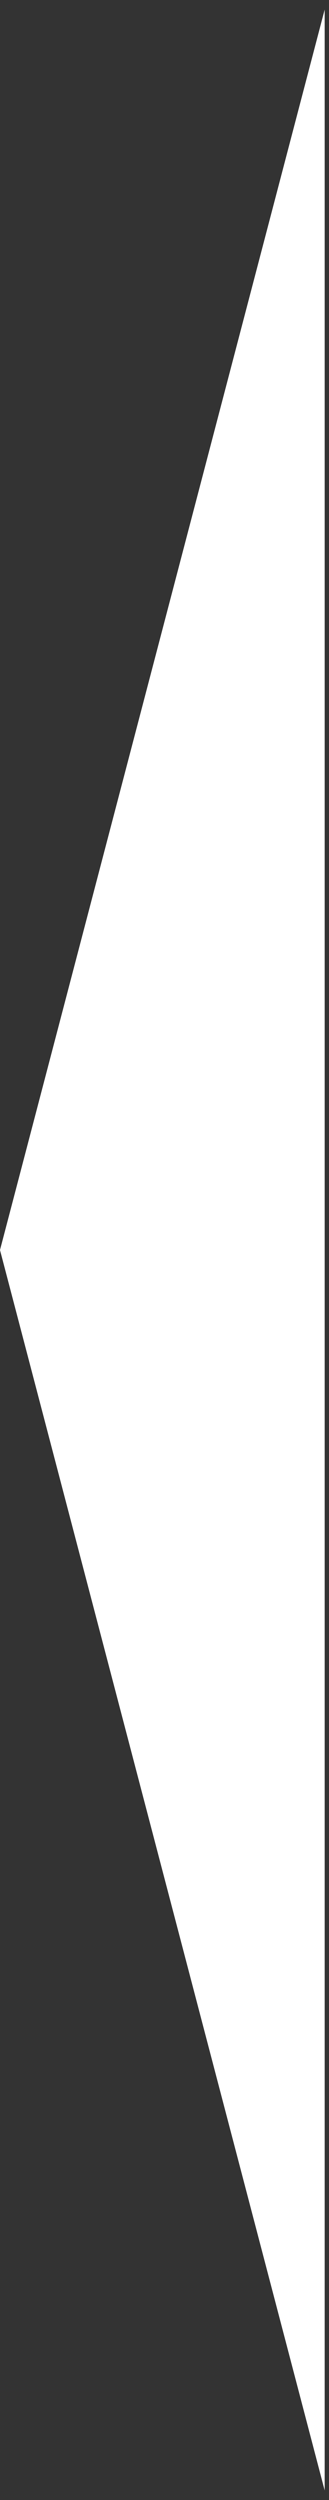 <svg width="19" height="144" viewBox="0 0 19 144" version="1.1" xmlns="http://www.w3.org/2000/svg" xmlns:xlink="http://www.w3.org/1999/xlink" xmlns:figma="http://www.figma.com/figma/ns">
<rect x="0" y="0" width="19" height="144" fill="#333333" stroke="none"/>
<title>Polygon</title>
<desc>Created using Figma</desc>
<g id="Canvas" transform="translate(-3043 -106)" figma:type="canvas">
<g id="Polygon" style="mix-blend-mode:normal;" figma:type="regular-polygon">
<use xlink:href="#path0_fill" transform="matrix(6.12323e-17 -1 1 6.12323e-17 3043 260.5)" fill="#FFFFFF" style="mix-blend-mode:normal;"/>
</g>
</g>
<defs>
<path id="path0_fill" d="M 82.5 0L 153.947 18.75L 11.053 18.75L 82.5 0Z"/>
</defs>
</svg>
